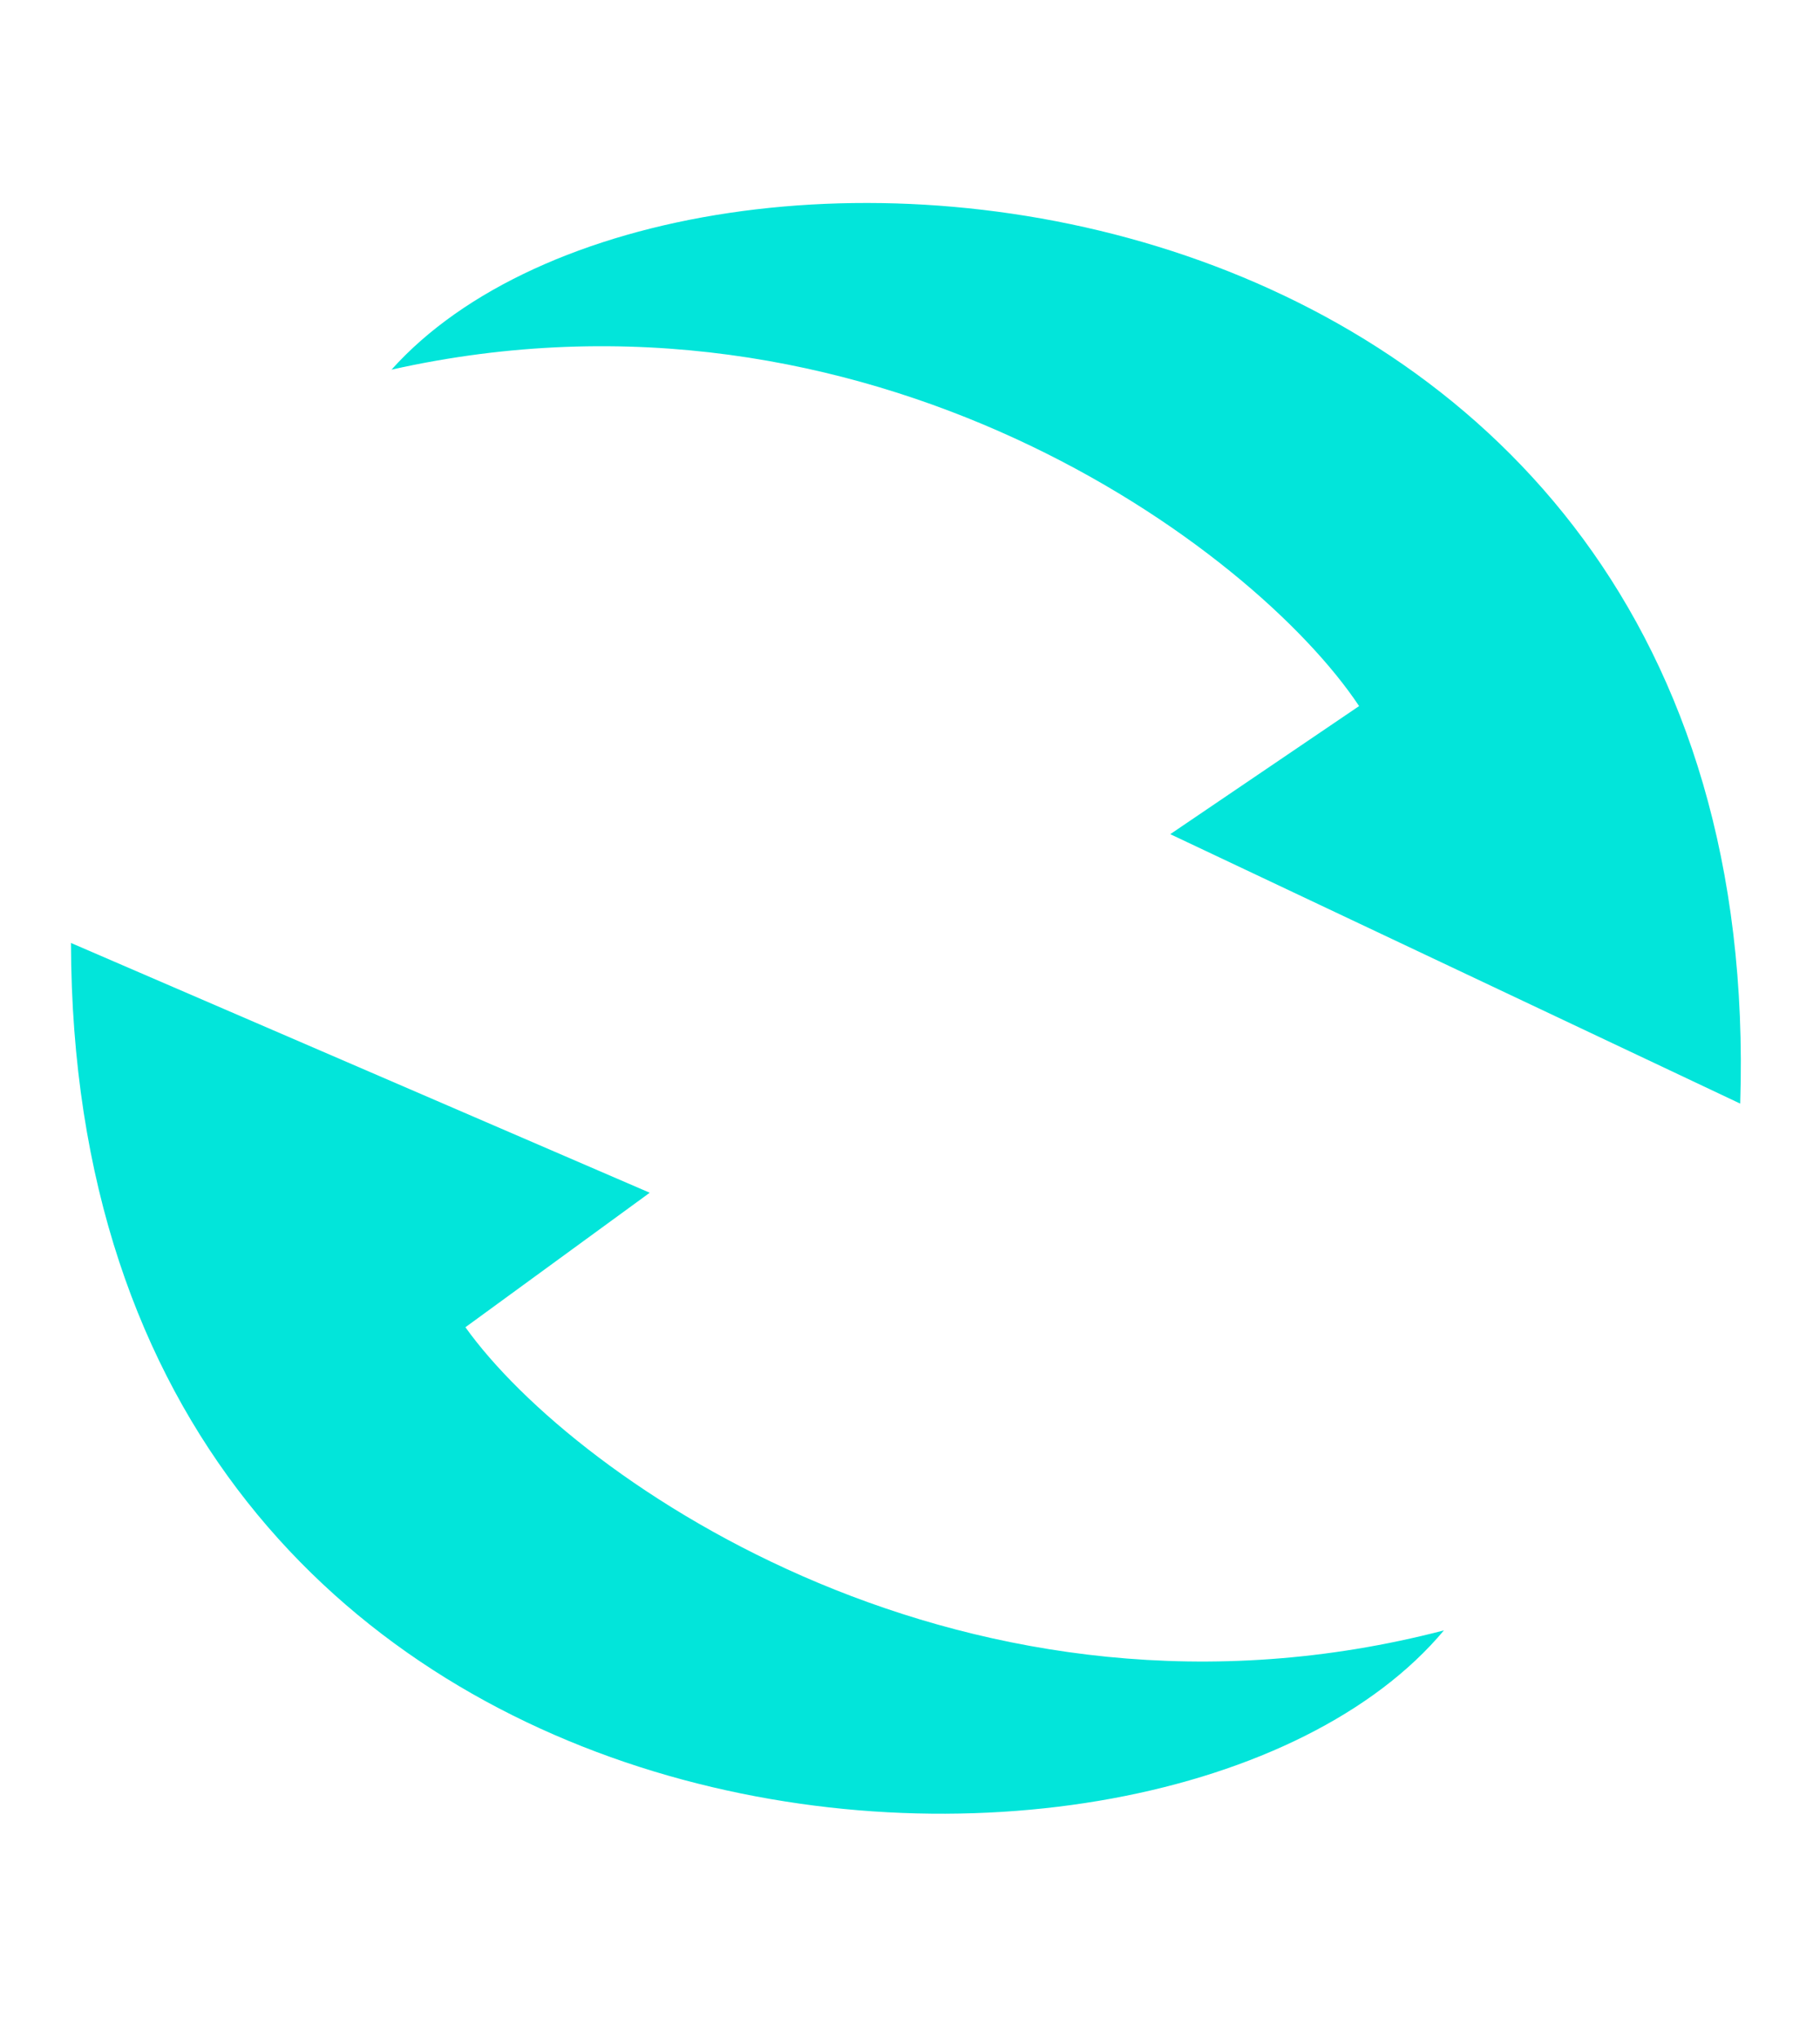 <svg width="25" height="28" viewBox="0 0 25 28" fill="none" xmlns="http://www.w3.org/2000/svg">
<path d="M23.904 15.155C24.325 1.991 9.363 0.631 5.378 5.076C11.93 3.608 17.22 7.517 18.669 9.696L16.075 11.455L23.904 15.155Z" fill="#02E5DA"/>
<path d="M0.975 12.949C1.004 26.119 16.003 26.967 19.834 22.389C13.336 24.08 7.915 20.354 6.393 18.226L8.925 16.379L0.975 12.949Z" fill="#02E5DA"/>
</svg>
